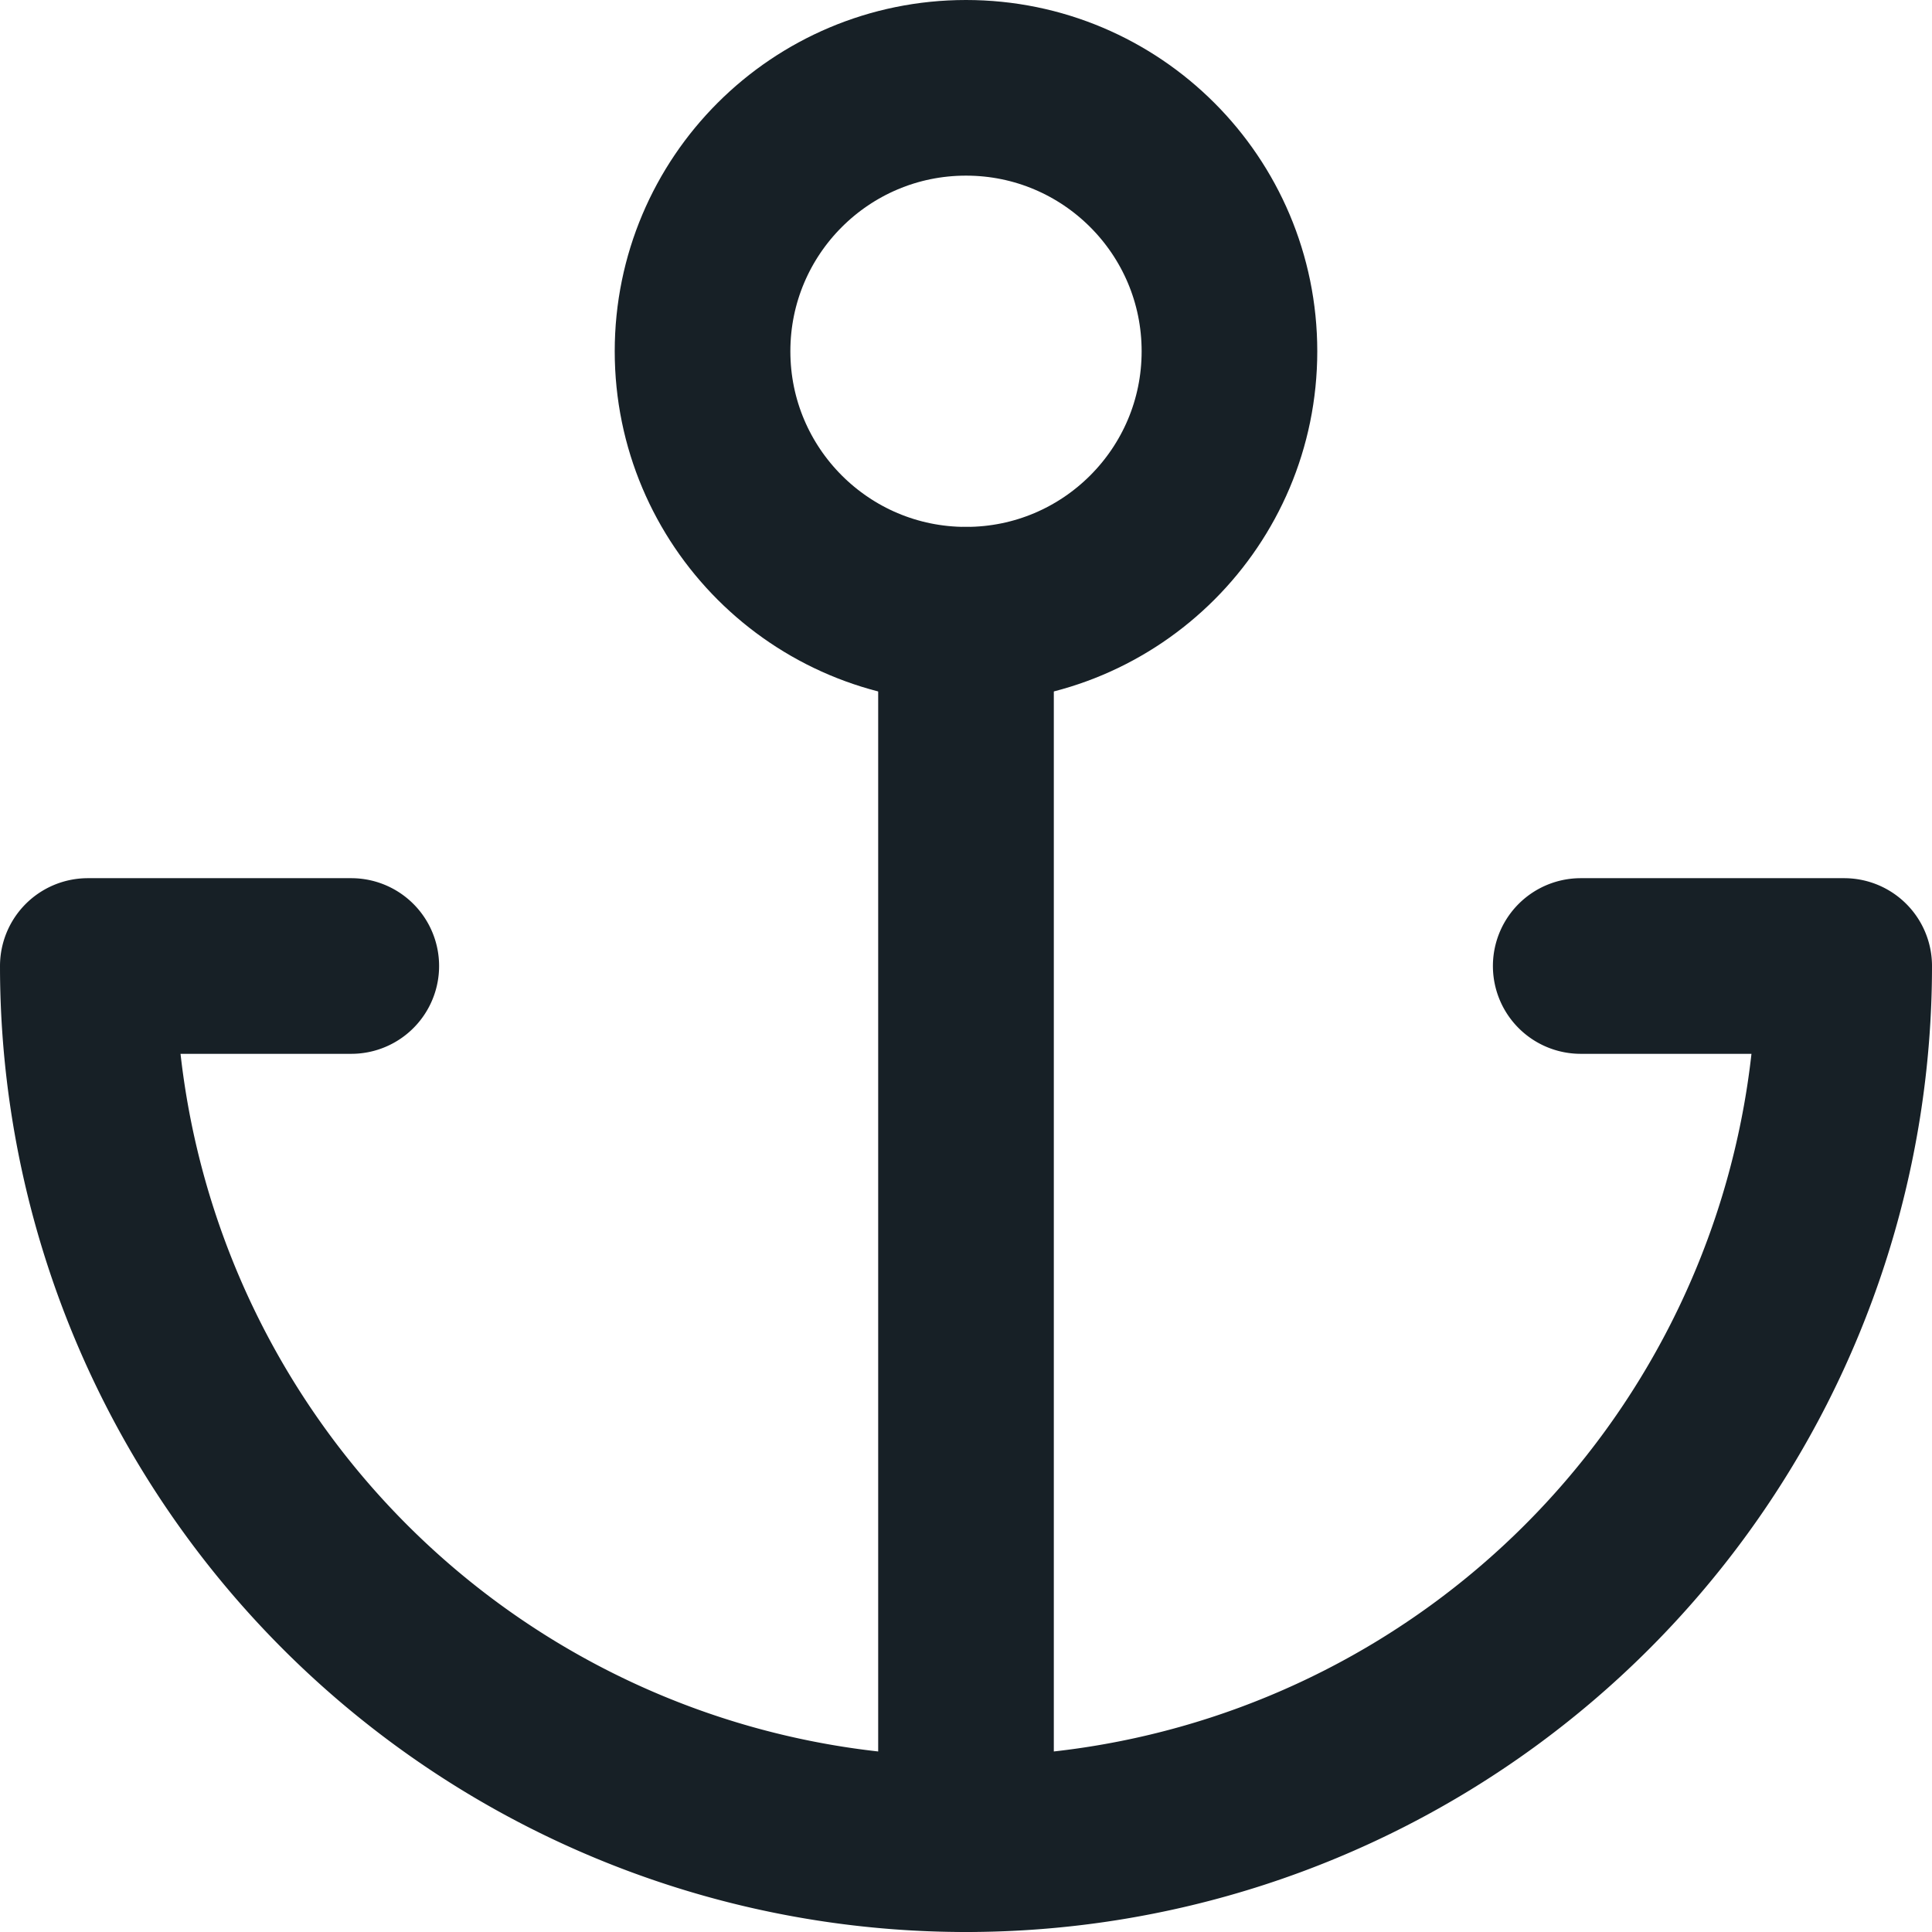 <svg xmlns="http://www.w3.org/2000/svg" width="22" height="22" viewBox="0 0 22 22">
  <g id="anchor" transform="translate(-1 -1)">
    <circle id="Ellipse_99" data-name="Ellipse 99" cx="3" cy="3" r="3" transform="translate(9 2)" fill="none" stroke="#172026" stroke-linecap="round" stroke-linejoin="round" stroke-width="2"/>
    <line id="Line_359" data-name="Line 359" y1="14" transform="translate(12 8)" fill="none" stroke="#172026" stroke-linecap="round" stroke-linejoin="round" stroke-width="2"/>
    <path id="Path_37871" data-name="Path 37871" d="M5,12H2a10,10,0,0,0,20,0H19" fill="none" stroke="#172026" stroke-linecap="round" stroke-linejoin="round" stroke-width="2"/>
  </g>
</svg>
